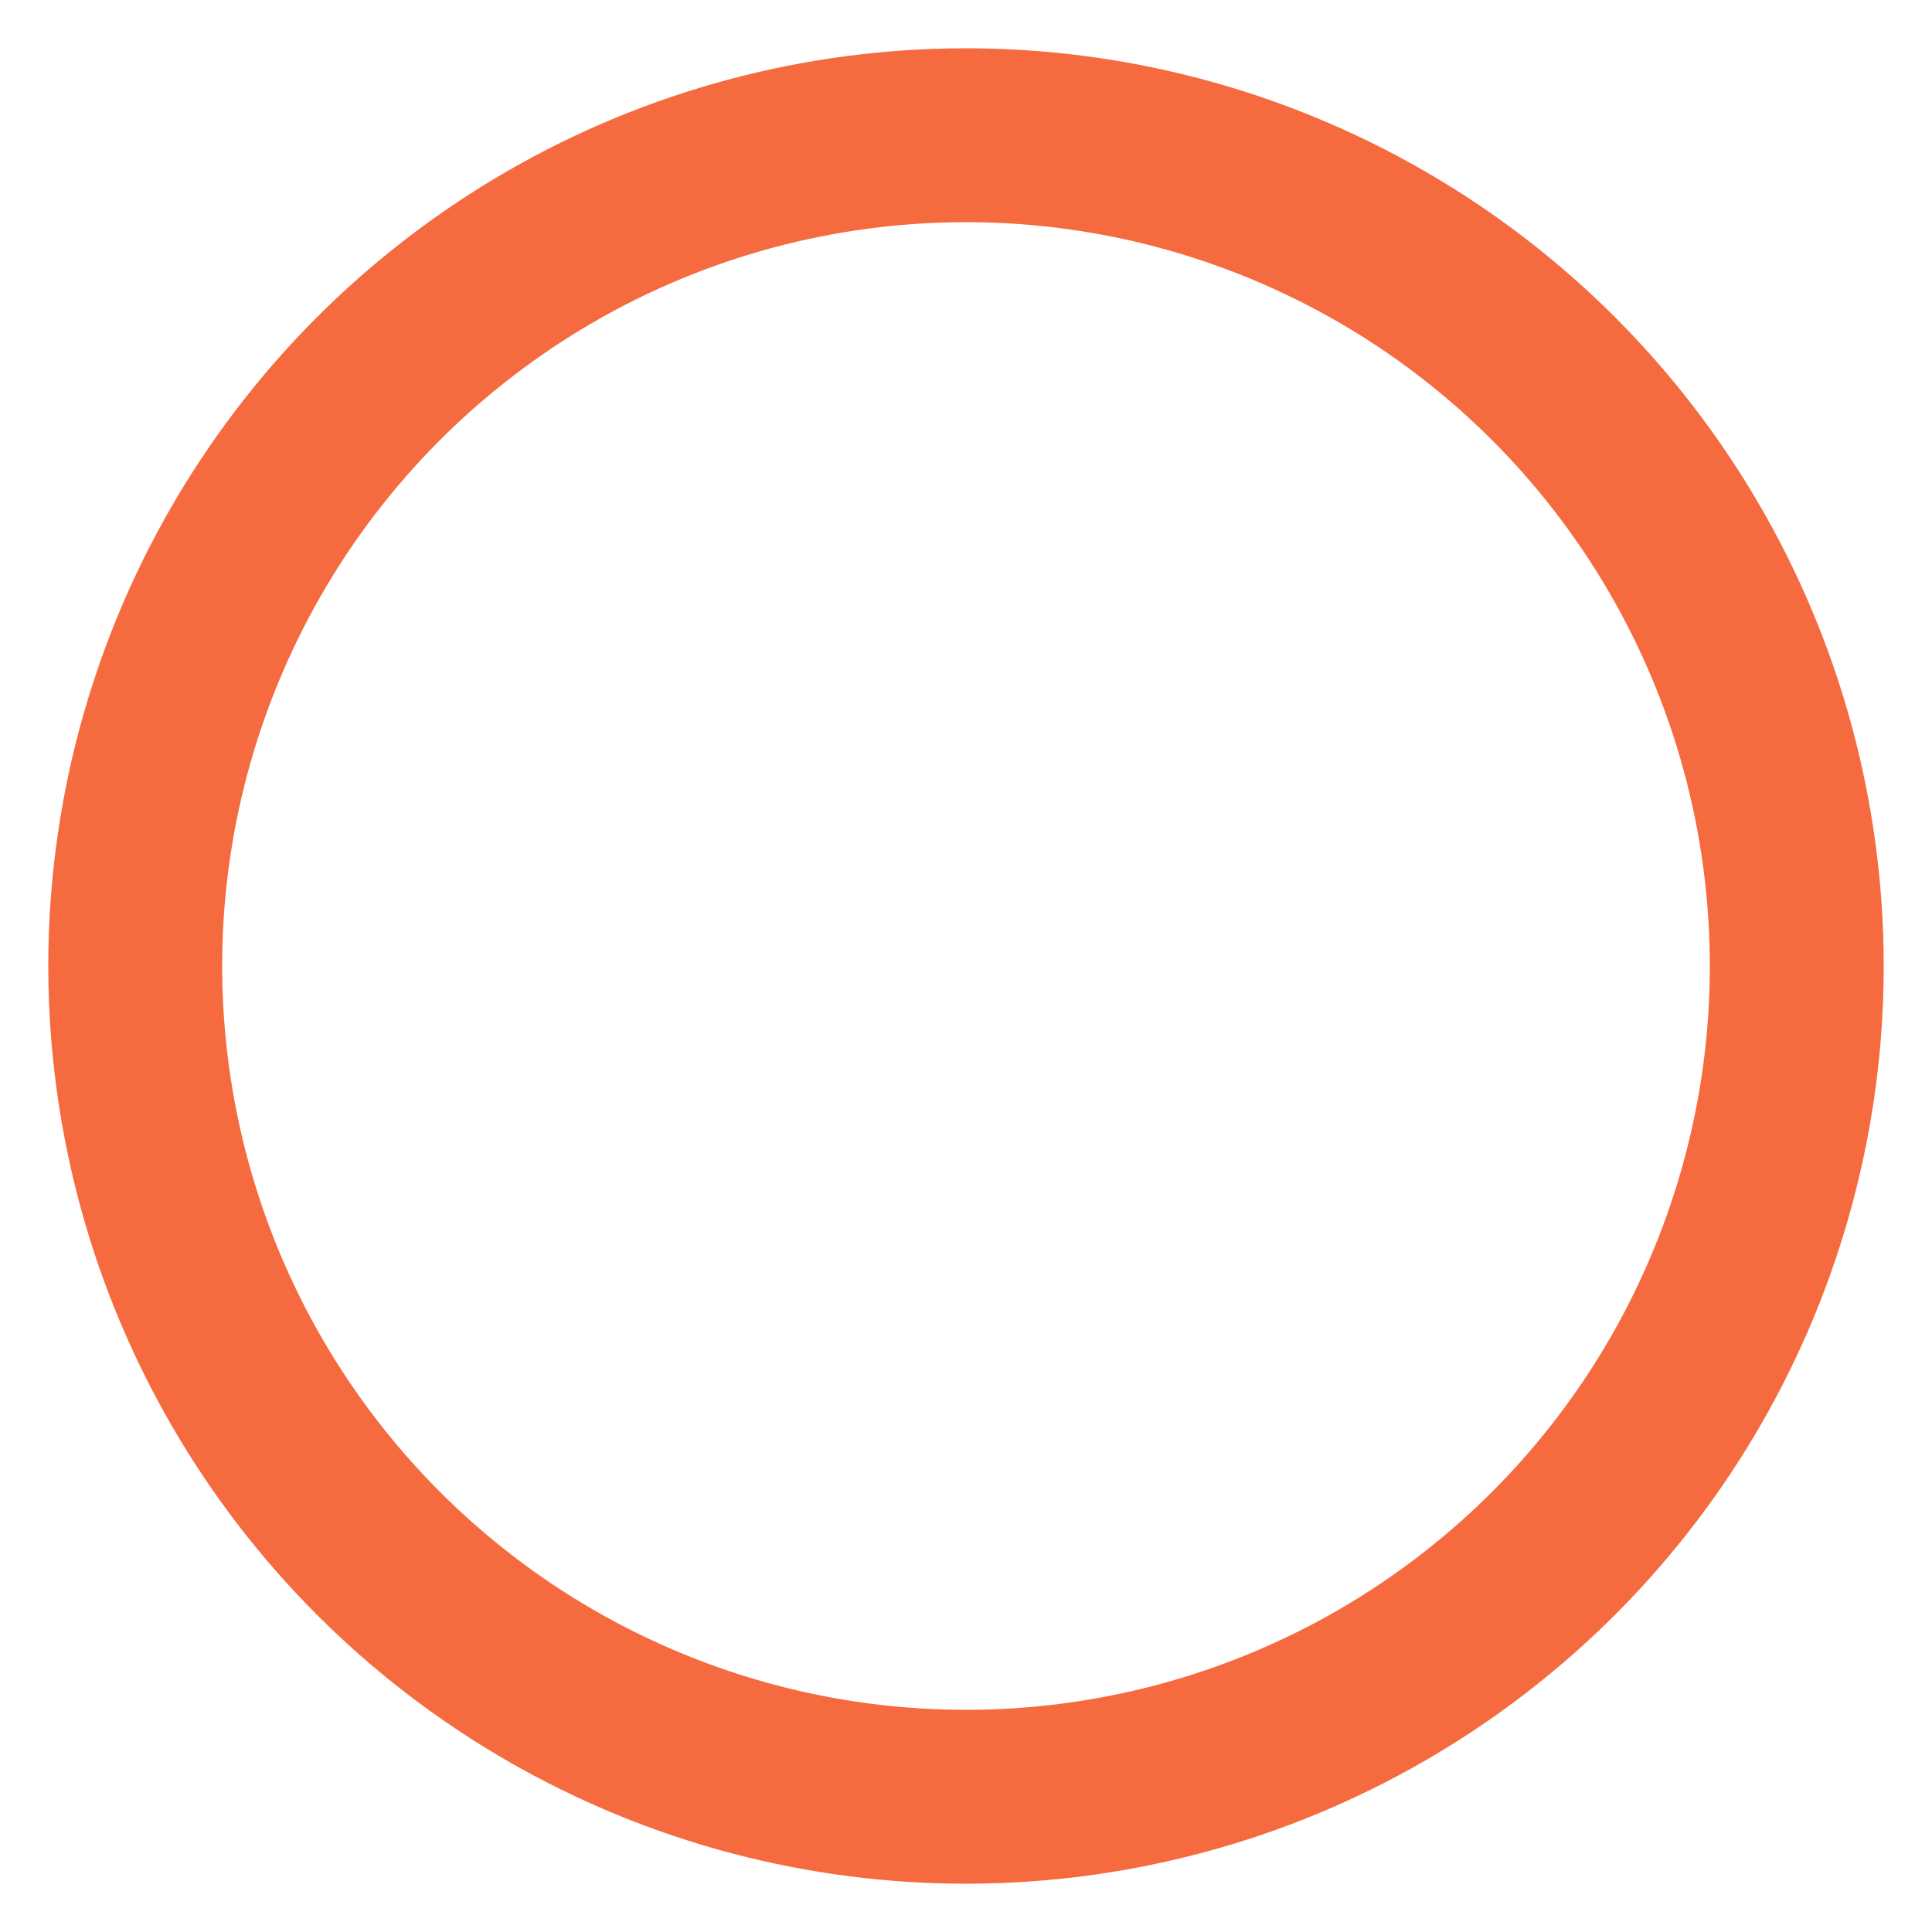 <svg xmlns="http://www.w3.org/2000/svg" xmlns:xlink="http://www.w3.org/1999/xlink" style="margin: auto;/* background: rgb(241, 242, 243); */display: block;" width="200px" height="200px" viewBox="0 0 100 100" preserveAspectRatio="xMidYMid">
    <circle cx="50" cy="50" r="43" stroke="#513b7d" stroke-width="8" fill="none"></circle>
    <circle cx="50" cy="50" r="43" stroke="#f56a3f" stroke-width="9" stroke-linecap="square" fill="none" transform="rotate(593.334 50 50)">
        <animateTransform attributeName="transform" type="rotate" repeatCount="indefinite" dur="3.846s" values="0 50 50;180 50 50;720 50 50" keyTimes="0;0.5;1"></animateTransform>
        <animate attributeName="stroke-dasharray" repeatCount="indefinite" dur="3.846s" values="75.65 194.527;70.246 199.931;75.65 194.527" keyTimes="0;0.5;1"></animate>
    </circle>
</svg>